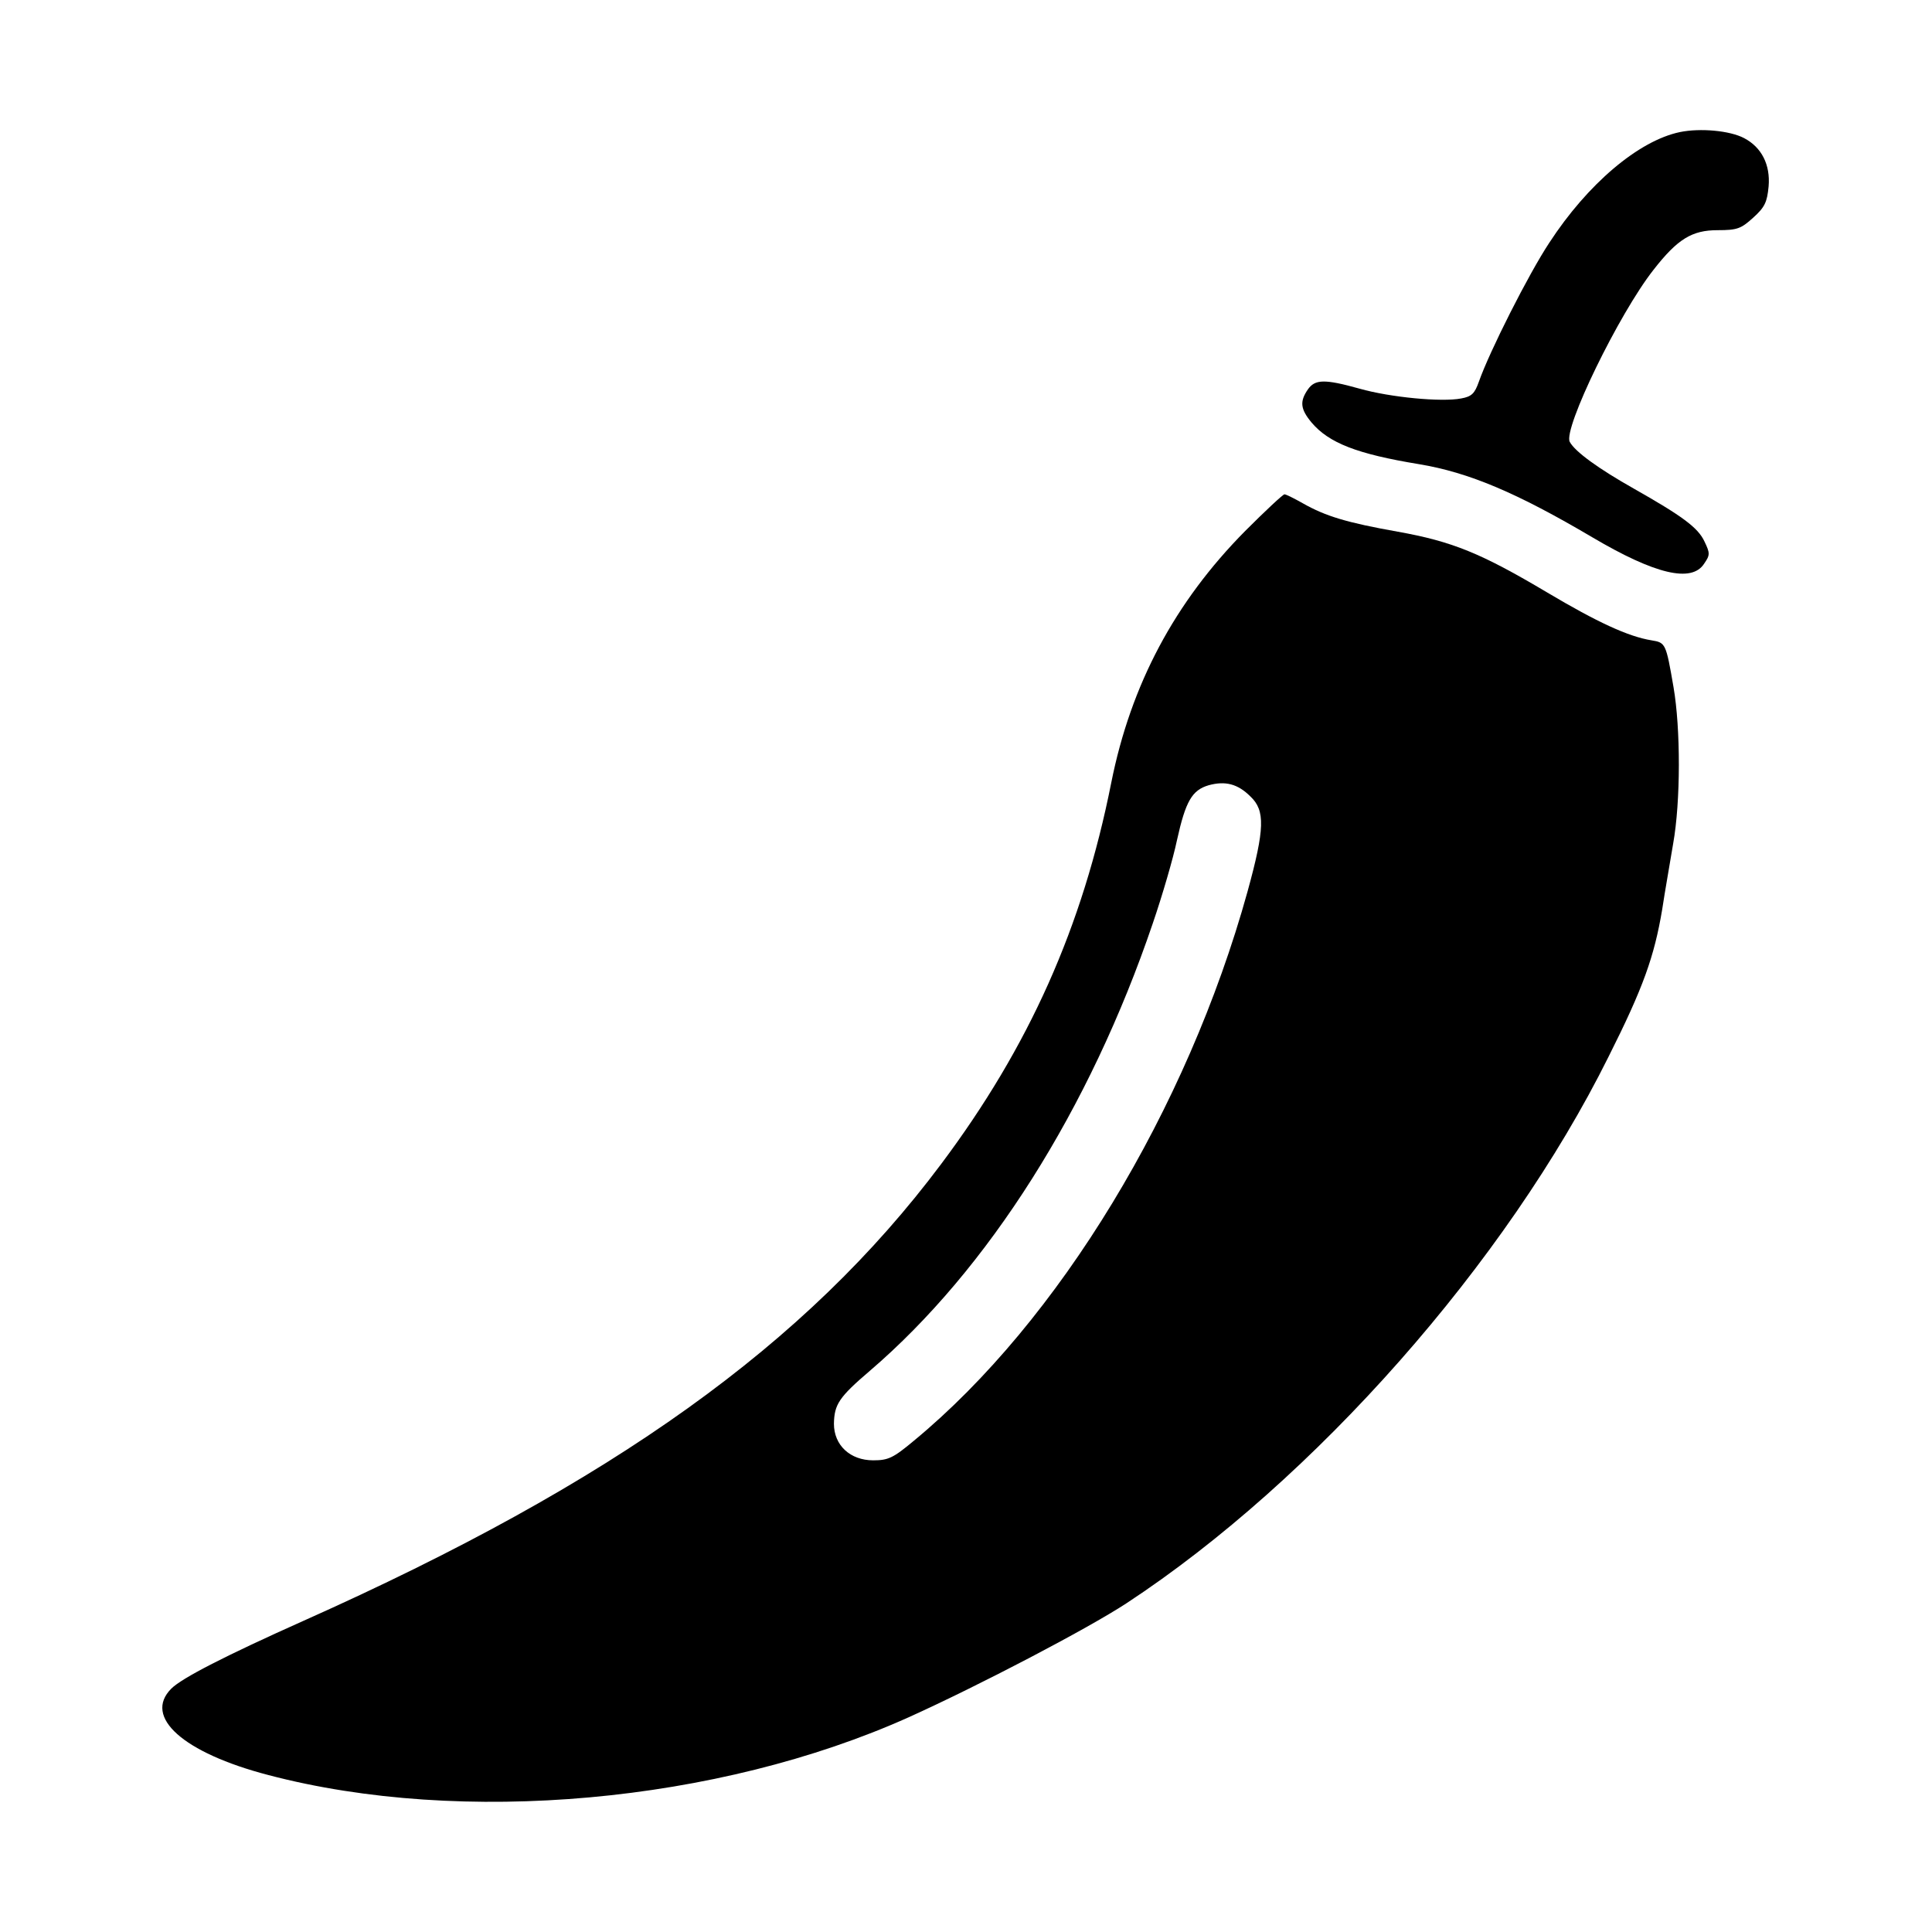 <?xml version="1.0" standalone="no"?>
<!DOCTYPE svg PUBLIC "-//W3C//DTD SVG 20010904//EN"
 "http://www.w3.org/TR/2001/REC-SVG-20010904/DTD/svg10.dtd">
<svg version="1.0" xmlns="http://www.w3.org/2000/svg"
 width="512pt" height="512pt" viewBox="0 0 512 512"
 preserveAspectRatio="xMidYMid meet">

<g transform="translate(0,512) scale(0.1,-0.1)"
fill="#000000" stroke="none">
<path d="M4452 4770 c-110 -23 -245 -138 -346 -293 -55 -83 -159 -289 -187
-369 -11 -31 -19 -39 -47 -44 -52 -10 -188 3 -269 26 -93 26 -118 25 -137 -2
-22 -32 -20 -52 10 -88 46 -54 120 -83 284 -110 133 -22 260 -76 460 -194 166
-98 263 -121 296 -70 16 23 16 28 1 59 -17 37 -60 68 -187 140 -94 53 -156 98
-170 124 -18 34 130 339 222 456 64 82 102 105 170 105 52 0 62 4 94 33 31 28
37 41 41 83 5 58 -19 104 -65 128 -38 20 -116 27 -170 16z"/>
<path d="M3300 3713 c-187 -189 -303 -407 -355 -667 -76 -383 -218 -700 -451
-1011 -357 -477 -869 -844 -1689 -1210 -208 -93 -323 -152 -351 -180 -75 -75
31 -170 257 -229 513 -135 1191 -74 1697 153 186 84 473 234 577 302 498 327
1007 903 1278 1449 92 183 121 265 142 390 7 47 21 125 29 174 20 112 20 305
1 415 -20 116 -21 118 -58 124 -62 10 -144 48 -277 127 -175 104 -251 135
-396 161 -135 24 -191 41 -251 75 -23 13 -45 24 -49 24 -4 0 -51 -44 -104 -97z
m14 -704 c39 -37 38 -85 -8 -252 -160 -577 -500 -1138 -884 -1455 -55 -46 -68
-52 -108 -52 -61 0 -104 40 -104 97 1 51 13 70 95 140 314 269 583 694 750
1186 25 73 54 172 64 220 23 104 40 133 84 146 44 12 77 4 111 -30z"/>
</g>
</svg>
